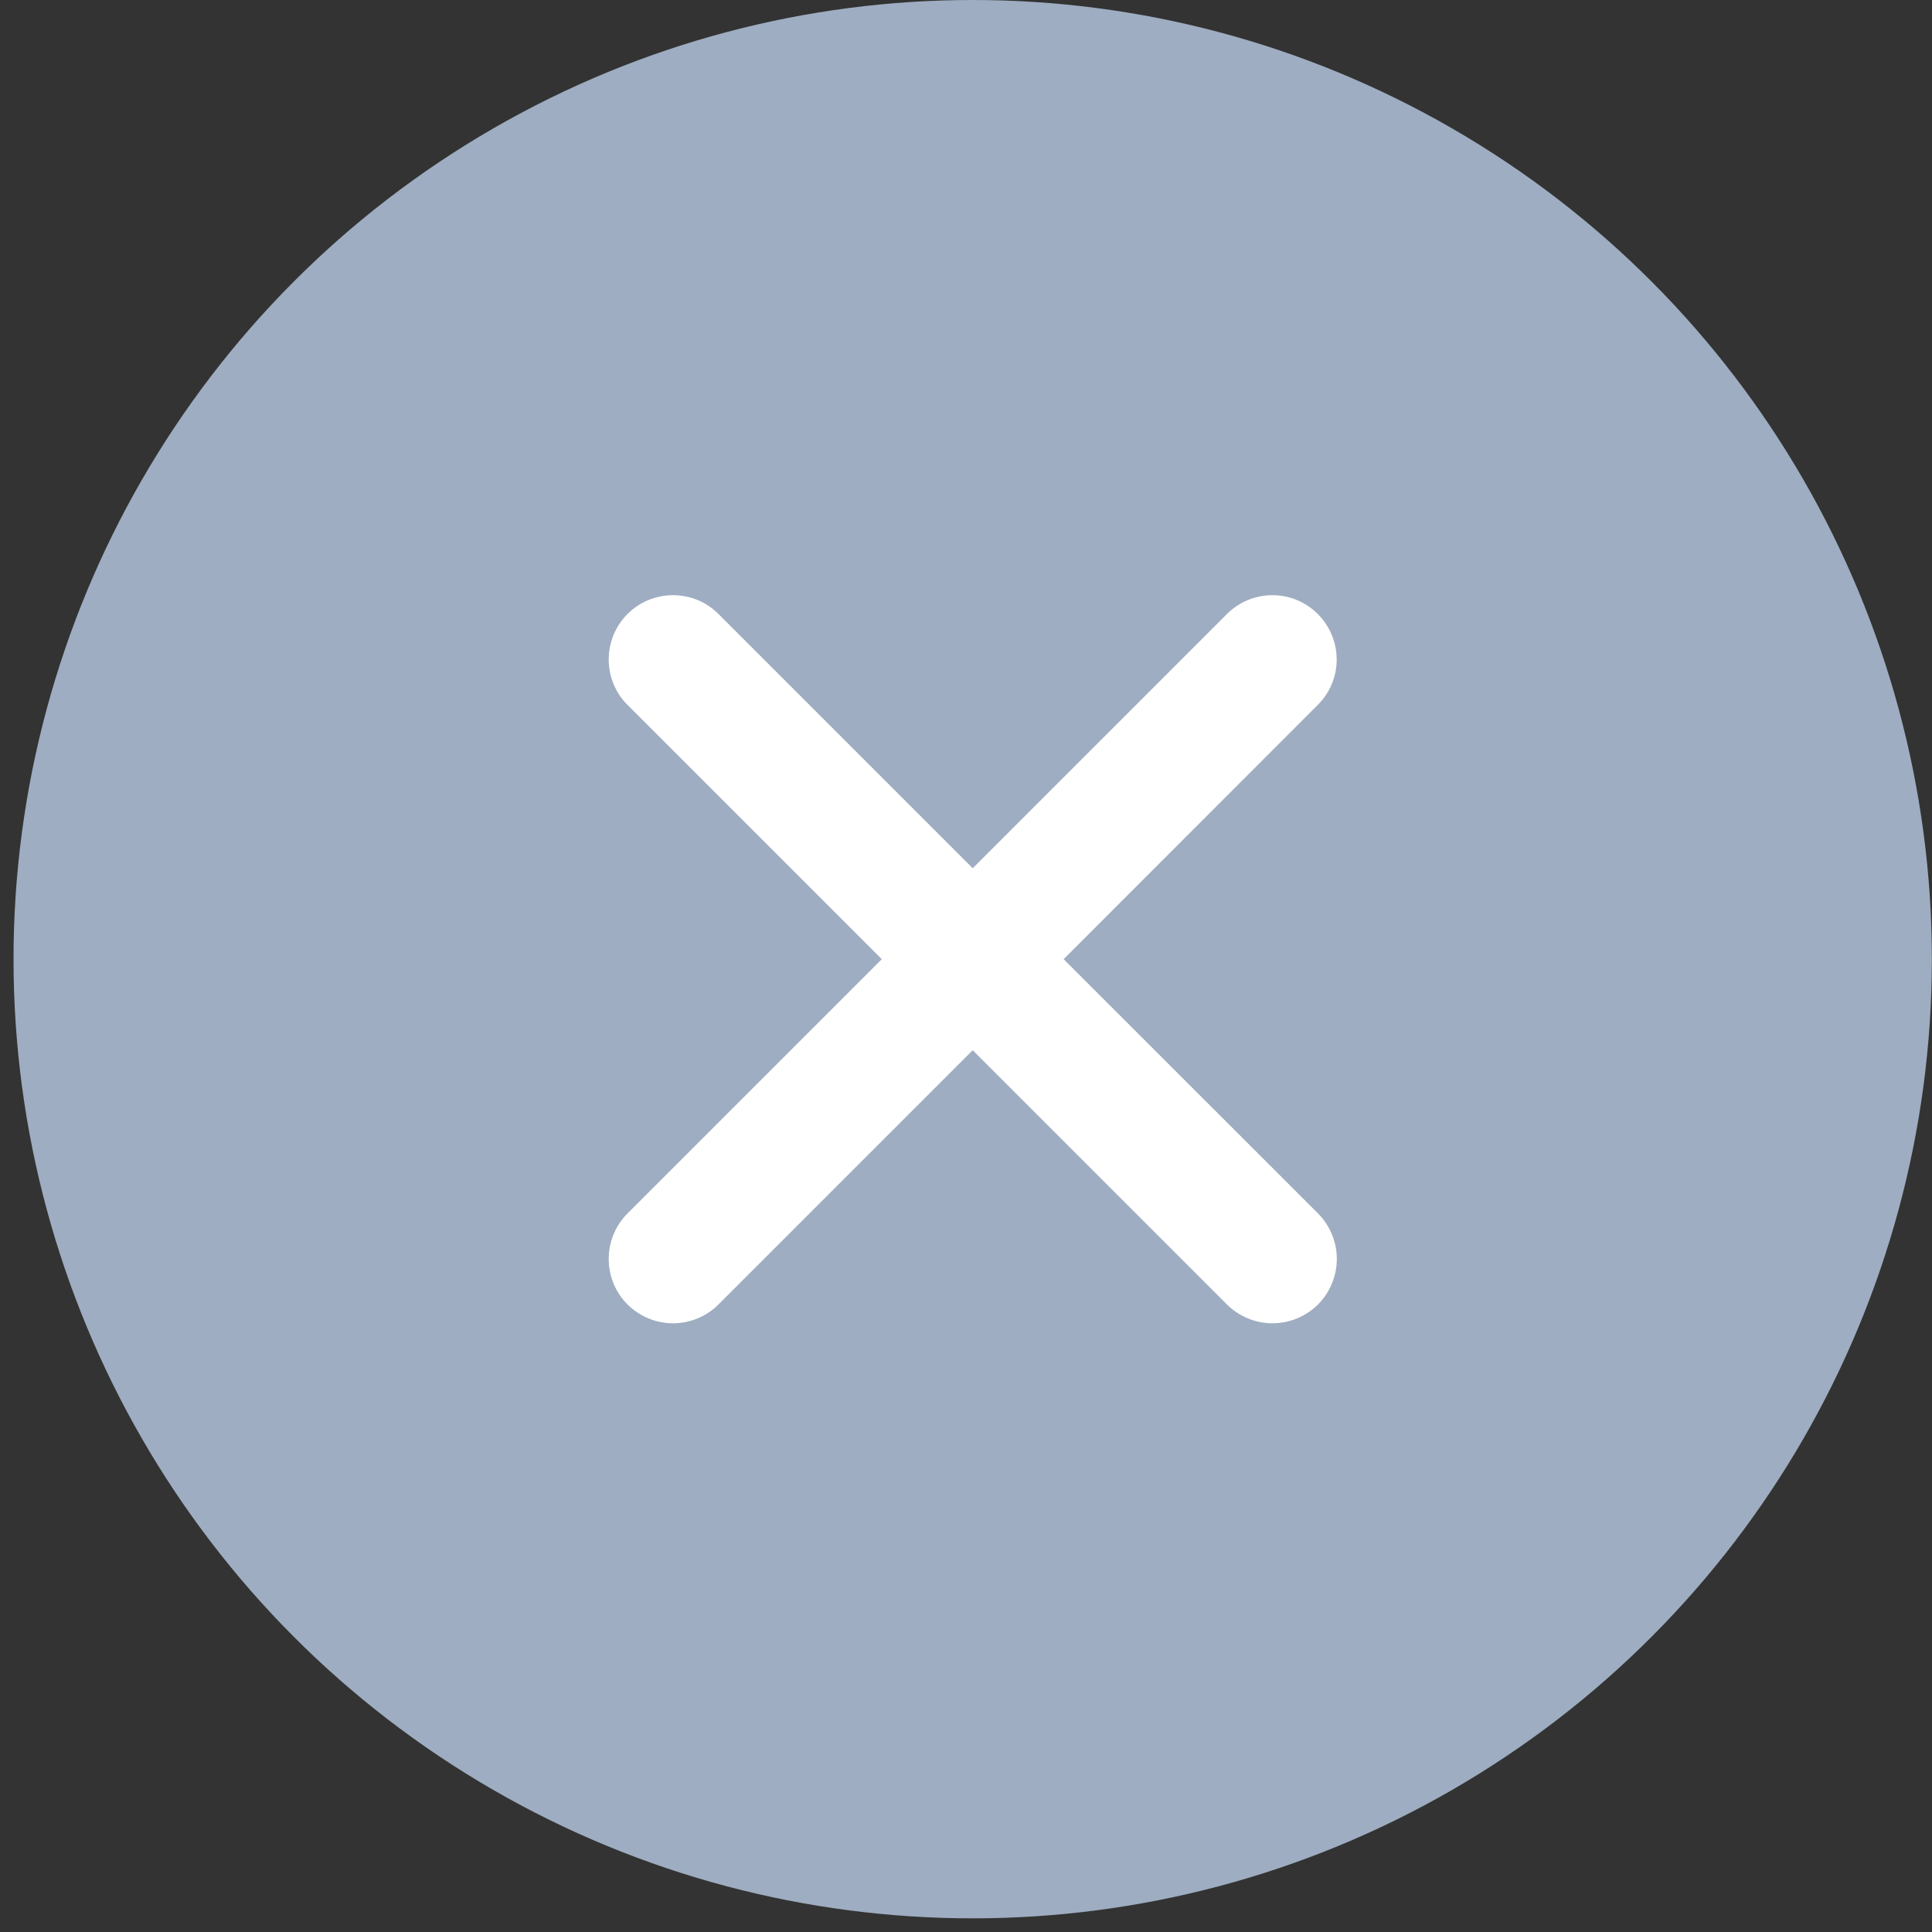 <svg width="15" height="15" viewBox="0 0 15 15" fill="none" xmlns="http://www.w3.org/2000/svg">
<rect x="0" y="0" width="15" height="15" fill="#333333" stroke="none"/>
<ellipse cx="7.552" cy="7.447" rx="7.447" ry="7.447" fill="#9EADC1"/>
<path d="M8.258 7.447L10.231 5.473C10.325 5.38 10.378 5.253 10.378 5.121C10.378 4.988 10.325 4.861 10.232 4.768C10.139 4.674 10.012 4.621 9.879 4.621C9.747 4.621 9.62 4.673 9.526 4.767L7.552 6.741L5.578 4.767C5.485 4.673 5.358 4.621 5.225 4.621C5.093 4.621 4.966 4.673 4.872 4.767C4.778 4.861 4.726 4.988 4.726 5.12C4.726 5.253 4.778 5.38 4.872 5.473L6.846 7.447L4.872 9.421C4.778 9.515 4.726 9.642 4.726 9.774C4.726 9.907 4.778 10.034 4.872 10.128C4.966 10.221 5.093 10.274 5.225 10.274C5.358 10.274 5.485 10.221 5.578 10.128L7.552 8.154L9.526 10.128C9.62 10.221 9.747 10.274 9.879 10.274C10.012 10.274 10.139 10.221 10.233 10.128C10.326 10.034 10.379 9.907 10.379 9.774C10.379 9.642 10.326 9.515 10.233 9.421L8.258 7.447Z" fill="white"/>
</svg>
